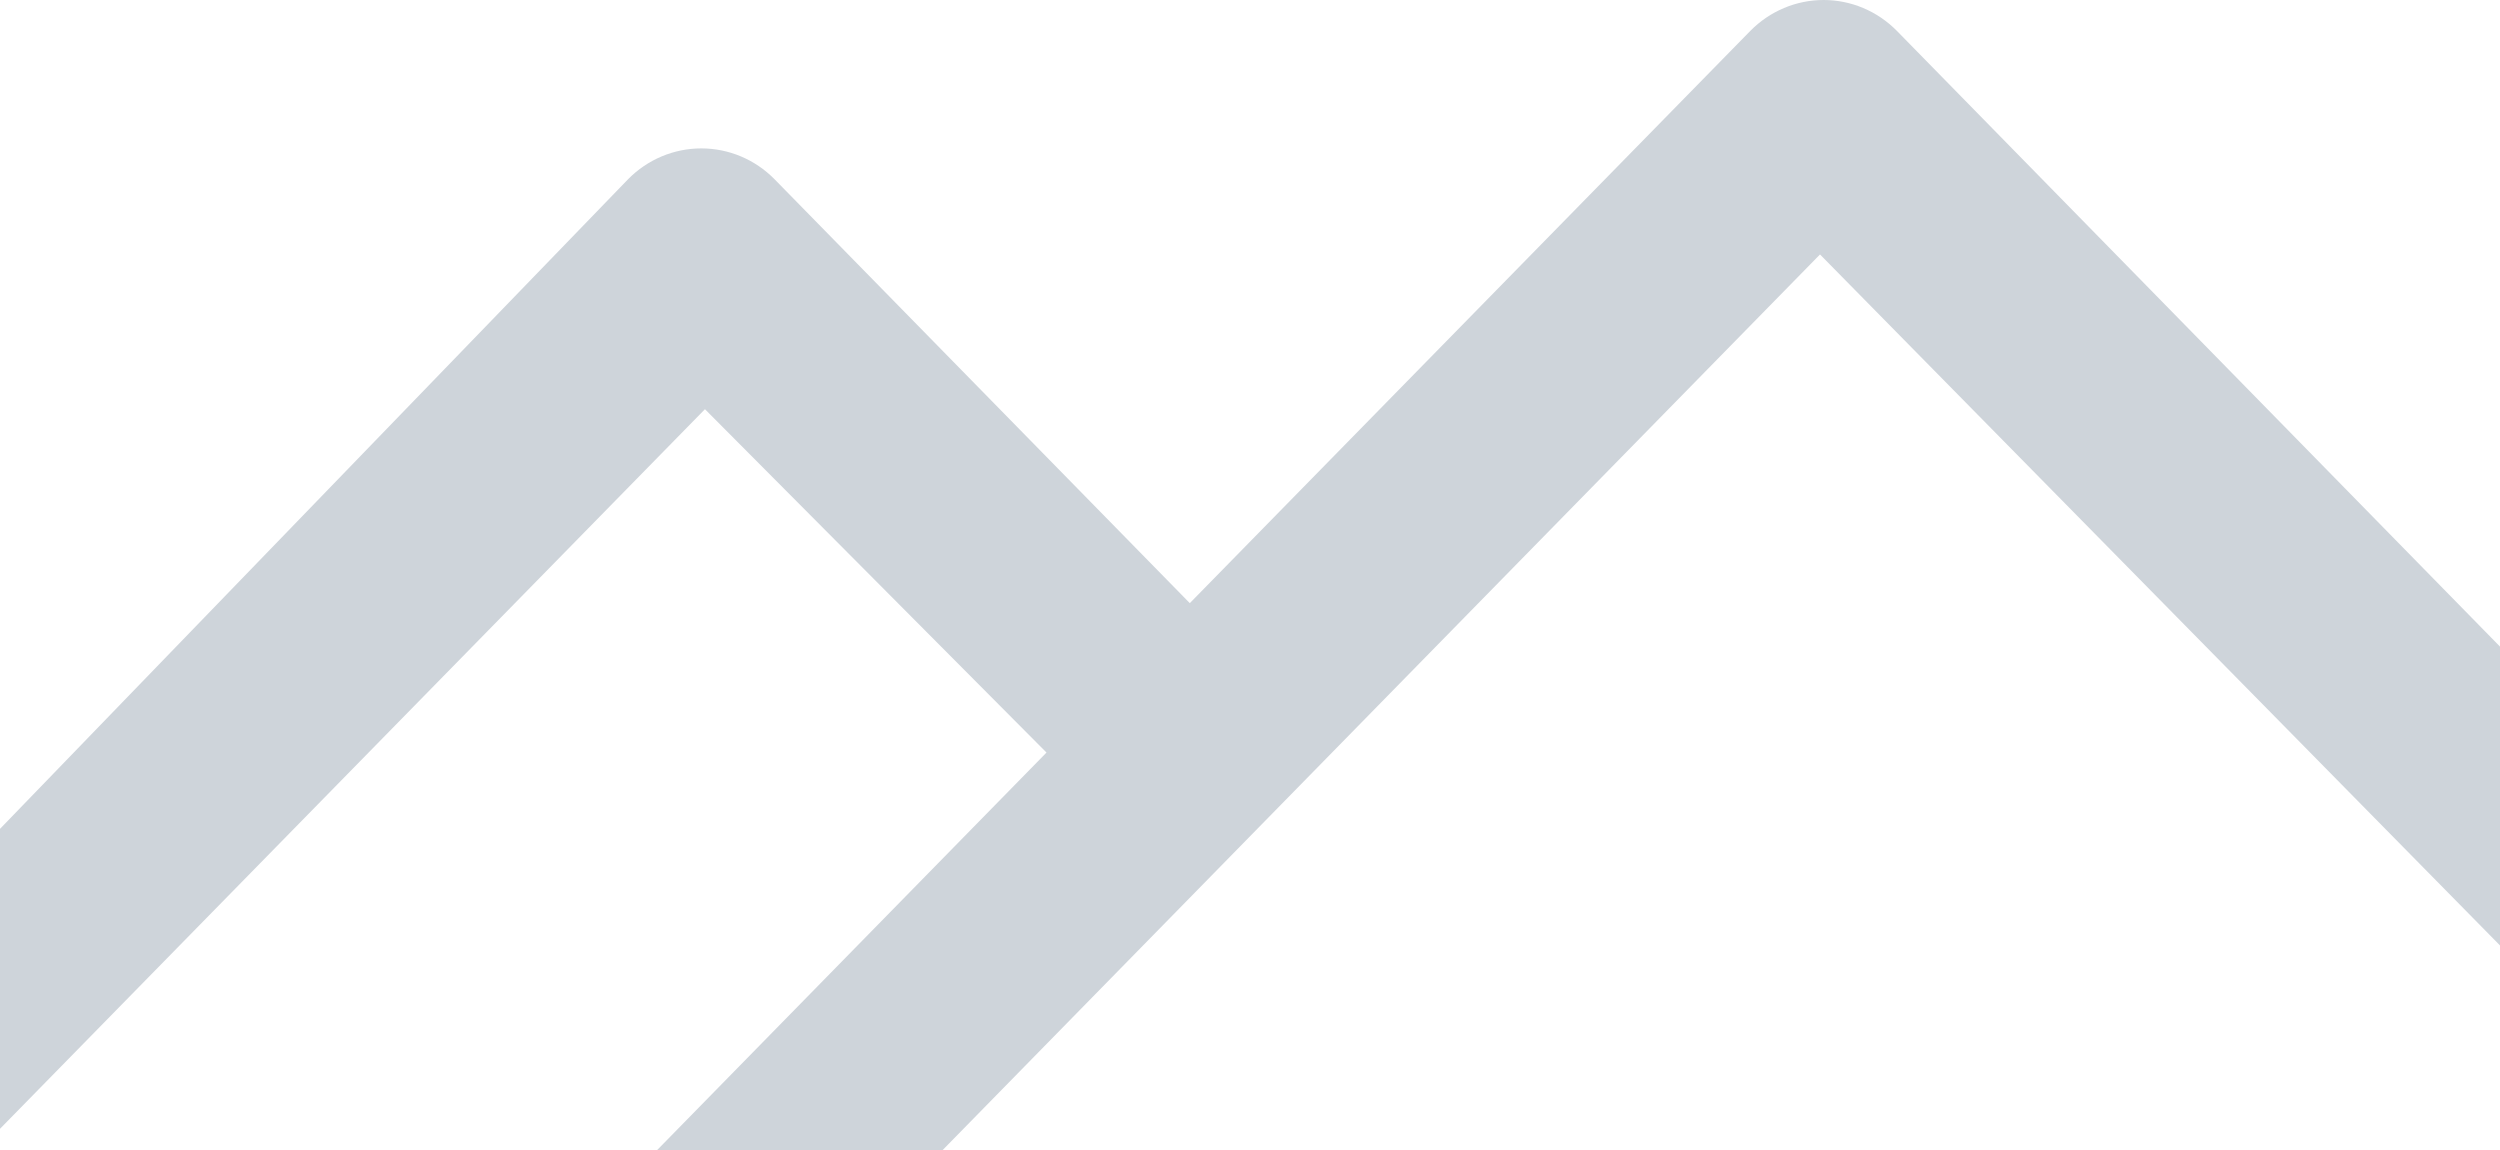 <svg width="50" height="23" viewBox="0 0 50 23" fill="none" xmlns="http://www.w3.org/2000/svg">
<path d="M35.008 0.616L23.796 12.063L15.49 3.584C15.101 3.189 14.575 2.968 14.026 2.968C13.478 2.968 12.951 3.189 12.562 3.584L0 16.577V22.576L14.099 8.184L20.93 15.051L13.144 23H18.854L36.4 5.089L50 18.909V12.932L37.936 0.616C37.547 0.222 37.021 0 36.472 0C35.924 0 35.397 0.222 35.008 0.616Z" fill="#CED4DA"/>
</svg>
